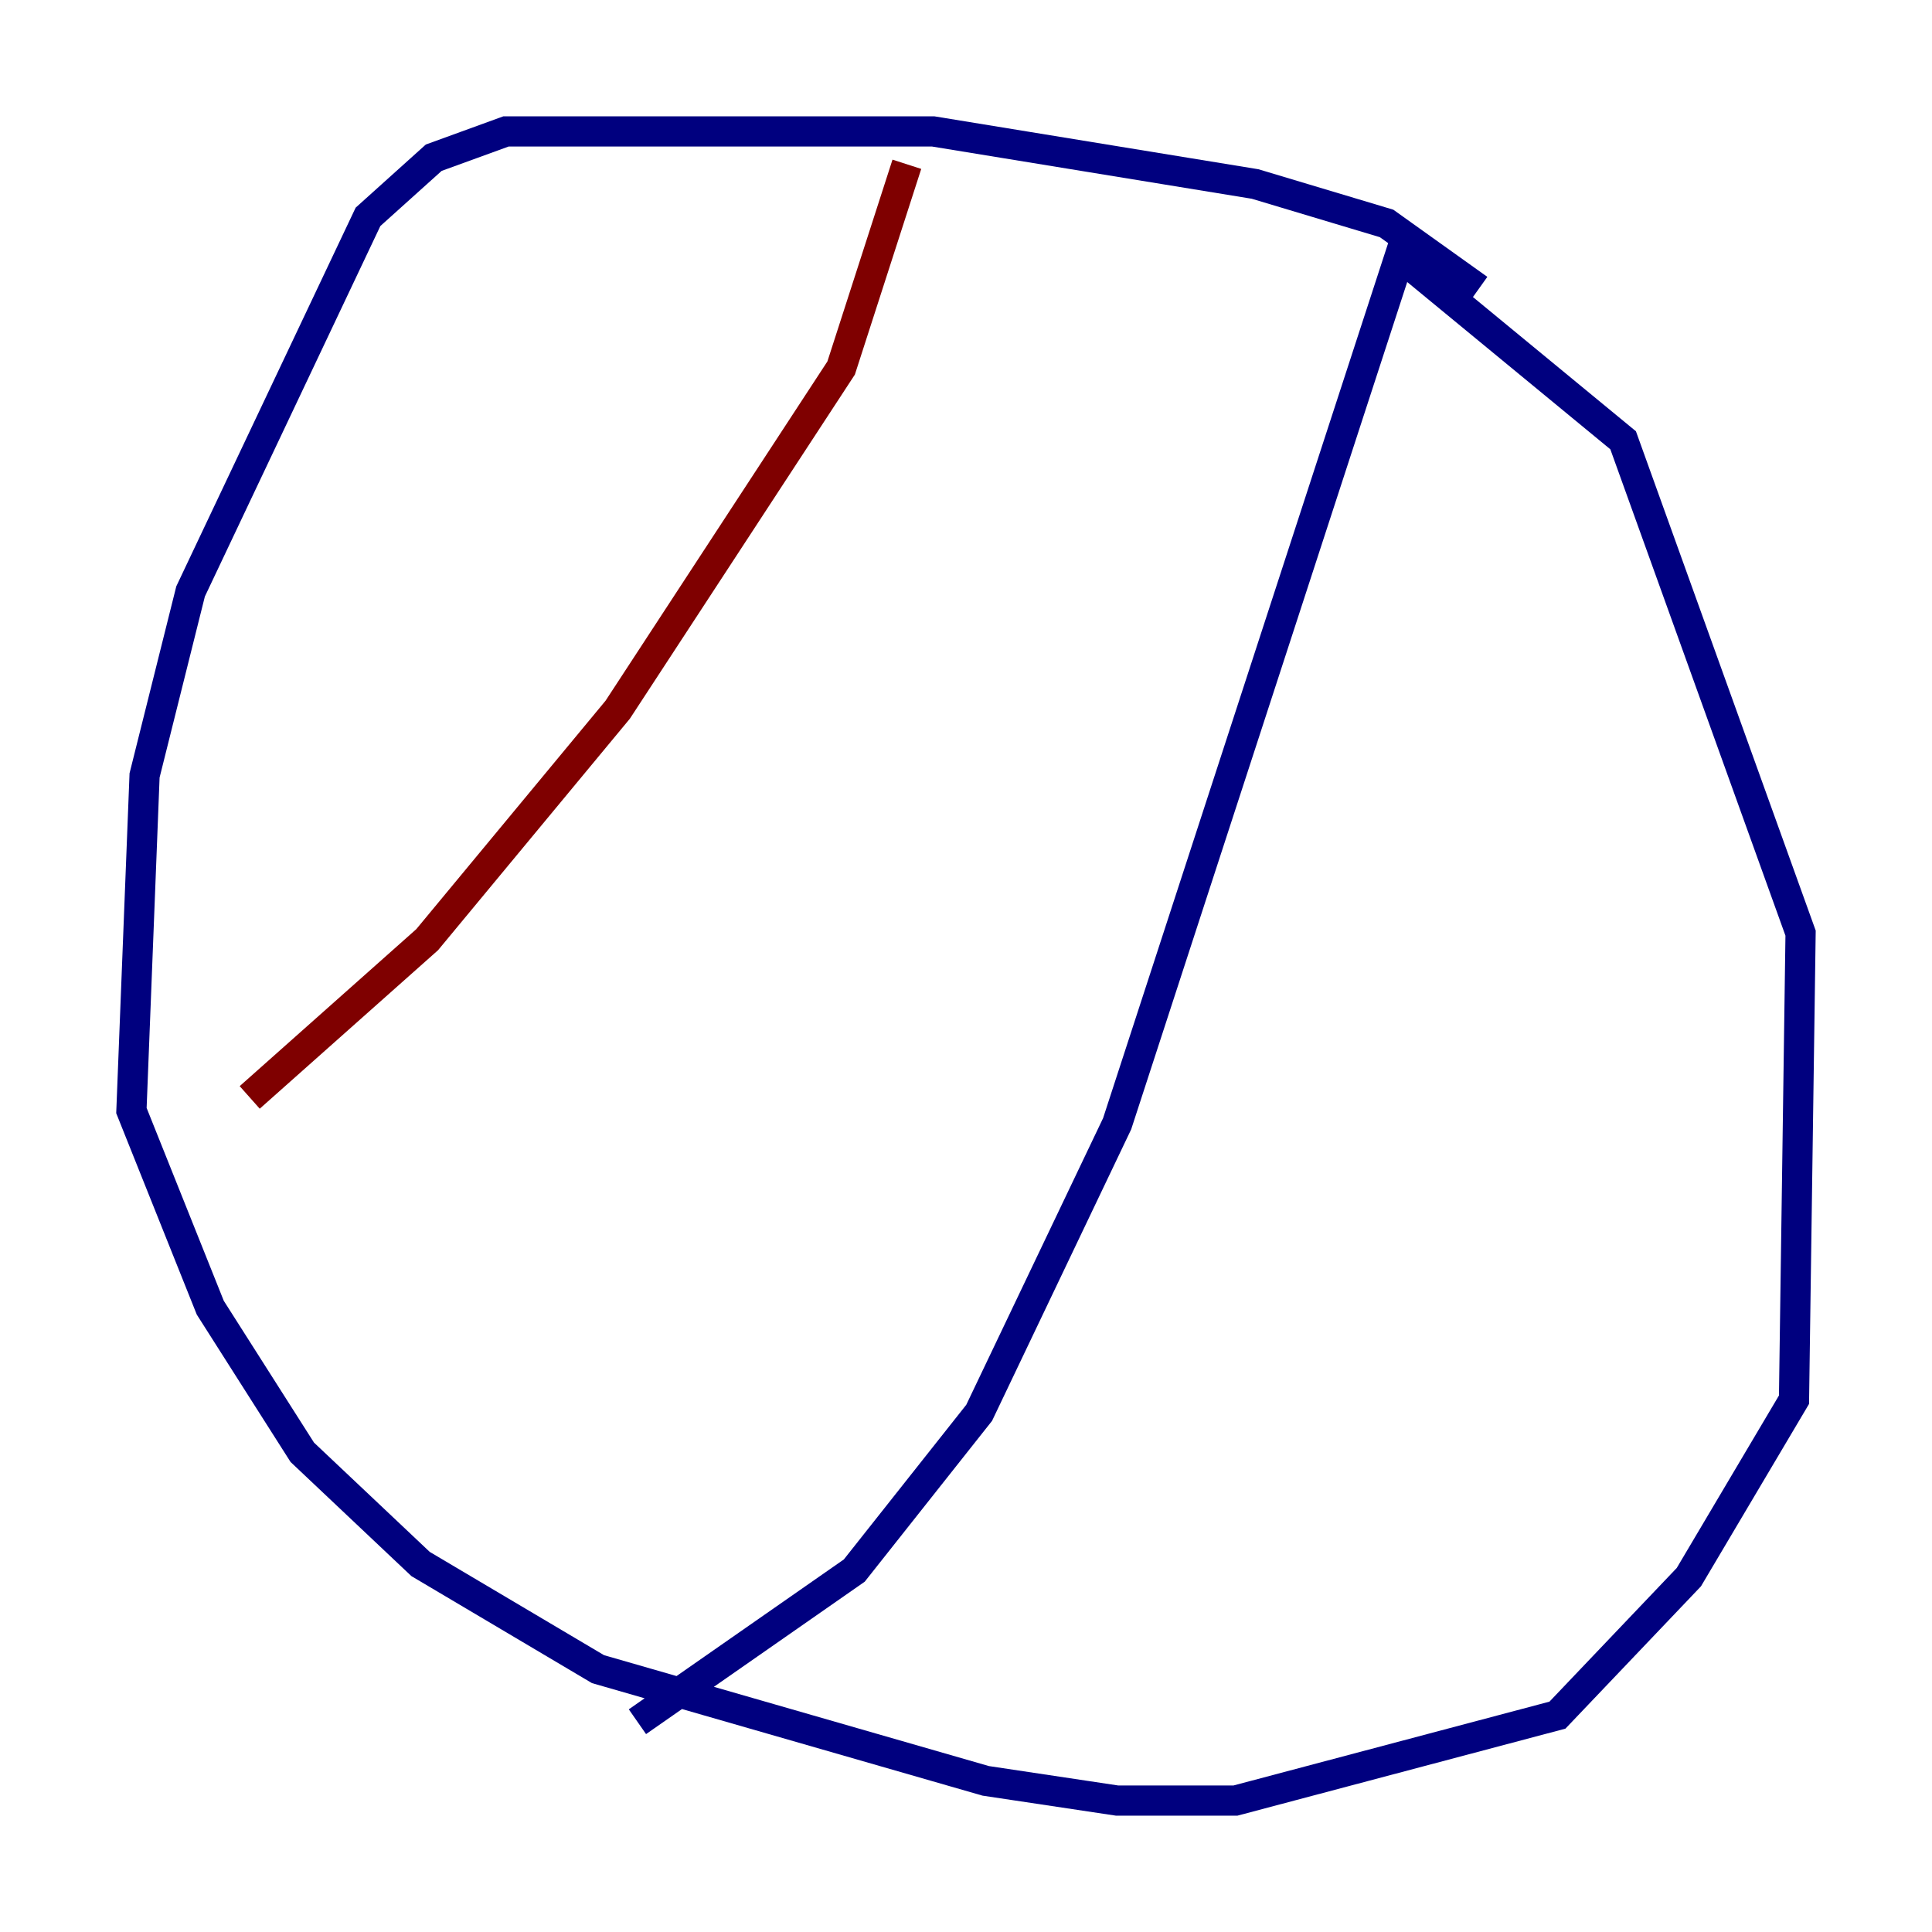 <?xml version="1.0" encoding="utf-8" ?>
<svg baseProfile="tiny" height="128" version="1.2" viewBox="0,0,128,128" width="128" xmlns="http://www.w3.org/2000/svg" xmlns:ev="http://www.w3.org/2001/xml-events" xmlns:xlink="http://www.w3.org/1999/xlink"><defs /><polyline fill="none" points="97.959,19.157 91.864,14.803 83.156,12.191 61.823,8.707 33.524,8.707 28.735,10.449 24.381,14.367 12.626,39.184 9.578,51.374 8.707,73.578 13.932,86.639 20.027,96.218 27.864,103.619 39.619,110.585 65.306,117.986 74.014,119.293 81.85,119.293 103.184,113.633 111.891,104.49 118.857,92.735 119.293,61.823 107.537,29.17 92.735,16.98 74.014,74.449 64.871,93.605 56.599,104.054 42.231,114.068" stroke="#00007f" stroke-width="2" /><polyline fill="none" points="60.082,10.884 55.728,24.381 40.925,47.02 28.299,62.258 16.544,72.707" stroke="#7f0000" stroke-width="2" /></svg>